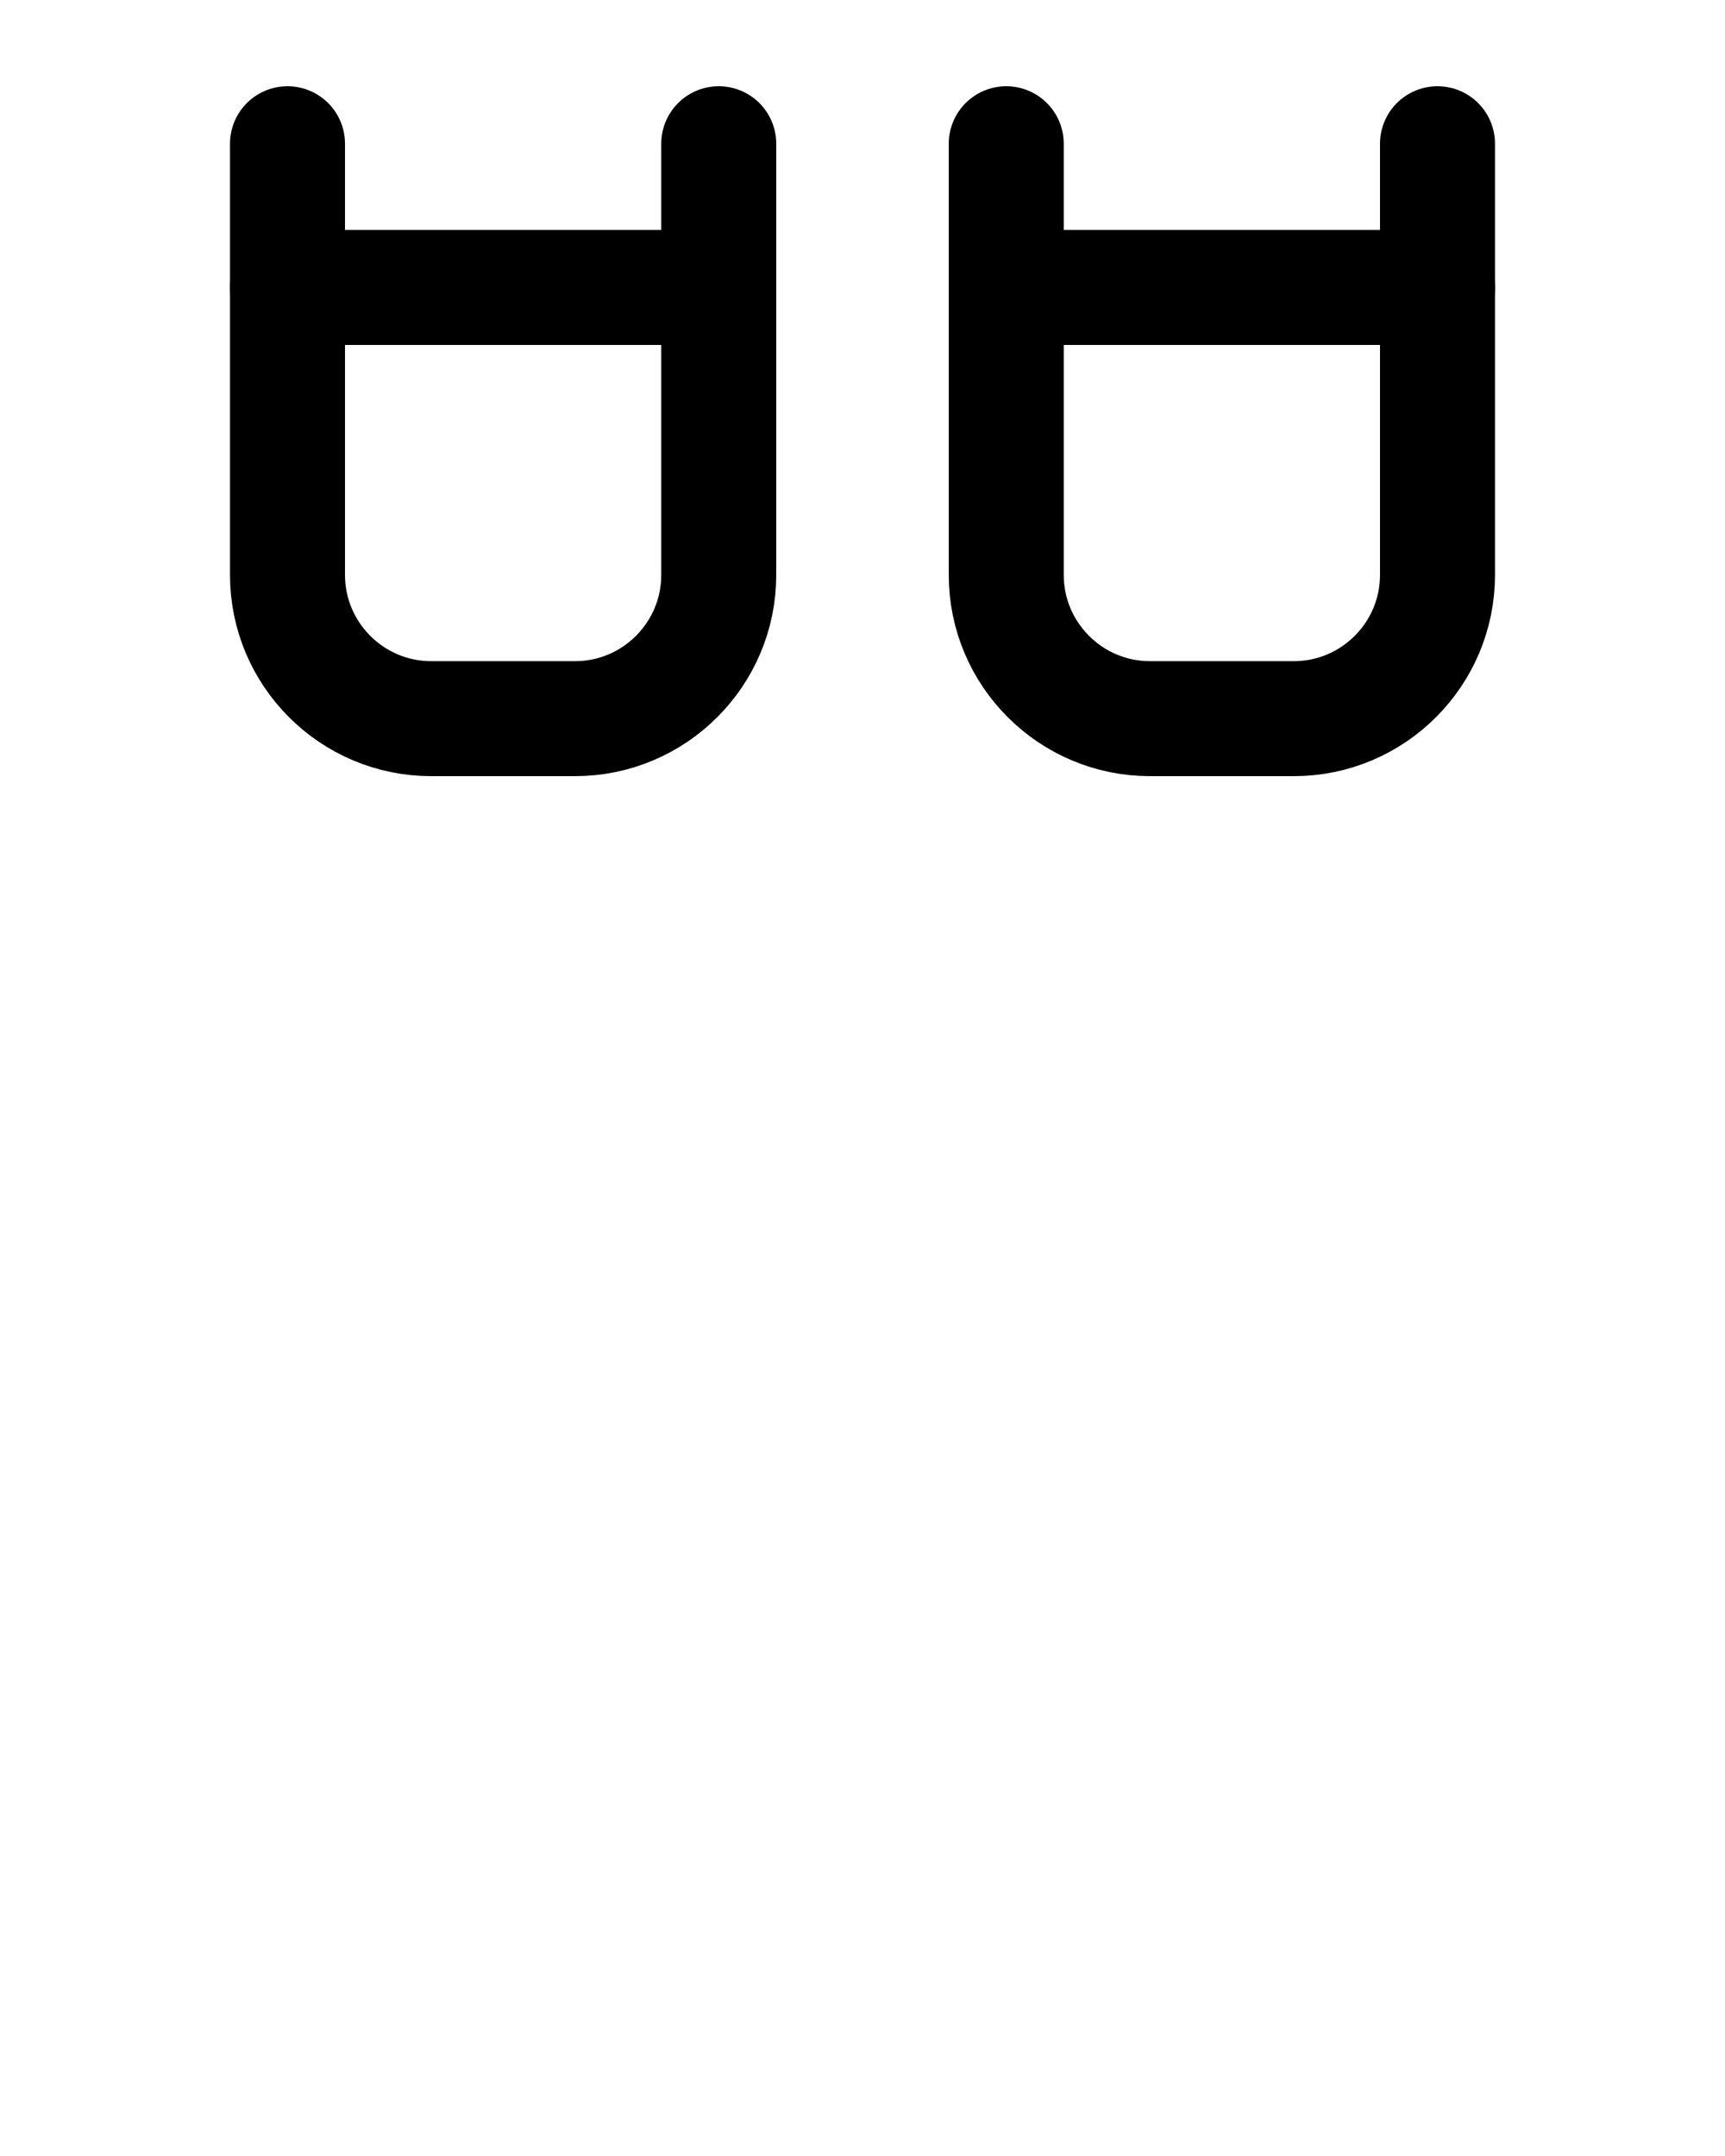 <?xml version="1.0" encoding="utf-8"?>
<!-- Generator: Adobe Illustrator 26.0.0, SVG Export Plug-In . SVG Version: 6.00 Build 0)  -->
<svg version="1.1" id="图层_1" xmlns="http://www.w3.org/2000/svg" xmlns:xlink="http://www.w3.org/1999/xlink" x="0px" y="0px"
	 viewBox="0 0 720 900" style="enable-background:new 0 0 720 900;" xml:space="preserve">
<style type="text/css">
	.st0{fill:none;stroke:#000000;stroke-width:48;stroke-linecap:round;stroke-linejoin:round;stroke-miterlimit:10;}
</style>
<path class="st0" d="M120,60v180c0,33.1,26.9,60,60,60h60c33.1,0,60-26.9,60-60l0-180"/>
<line class="st0" x1="120" y1="120" x2="300" y2="120"/>
<path class="st0" d="M420,60v180c0,33.1,26.9,60,60,60h60c33.1,0,60-26.9,60-60l0-180"/>
<line class="st0" x1="420" y1="120" x2="600" y2="120"/>
</svg>
